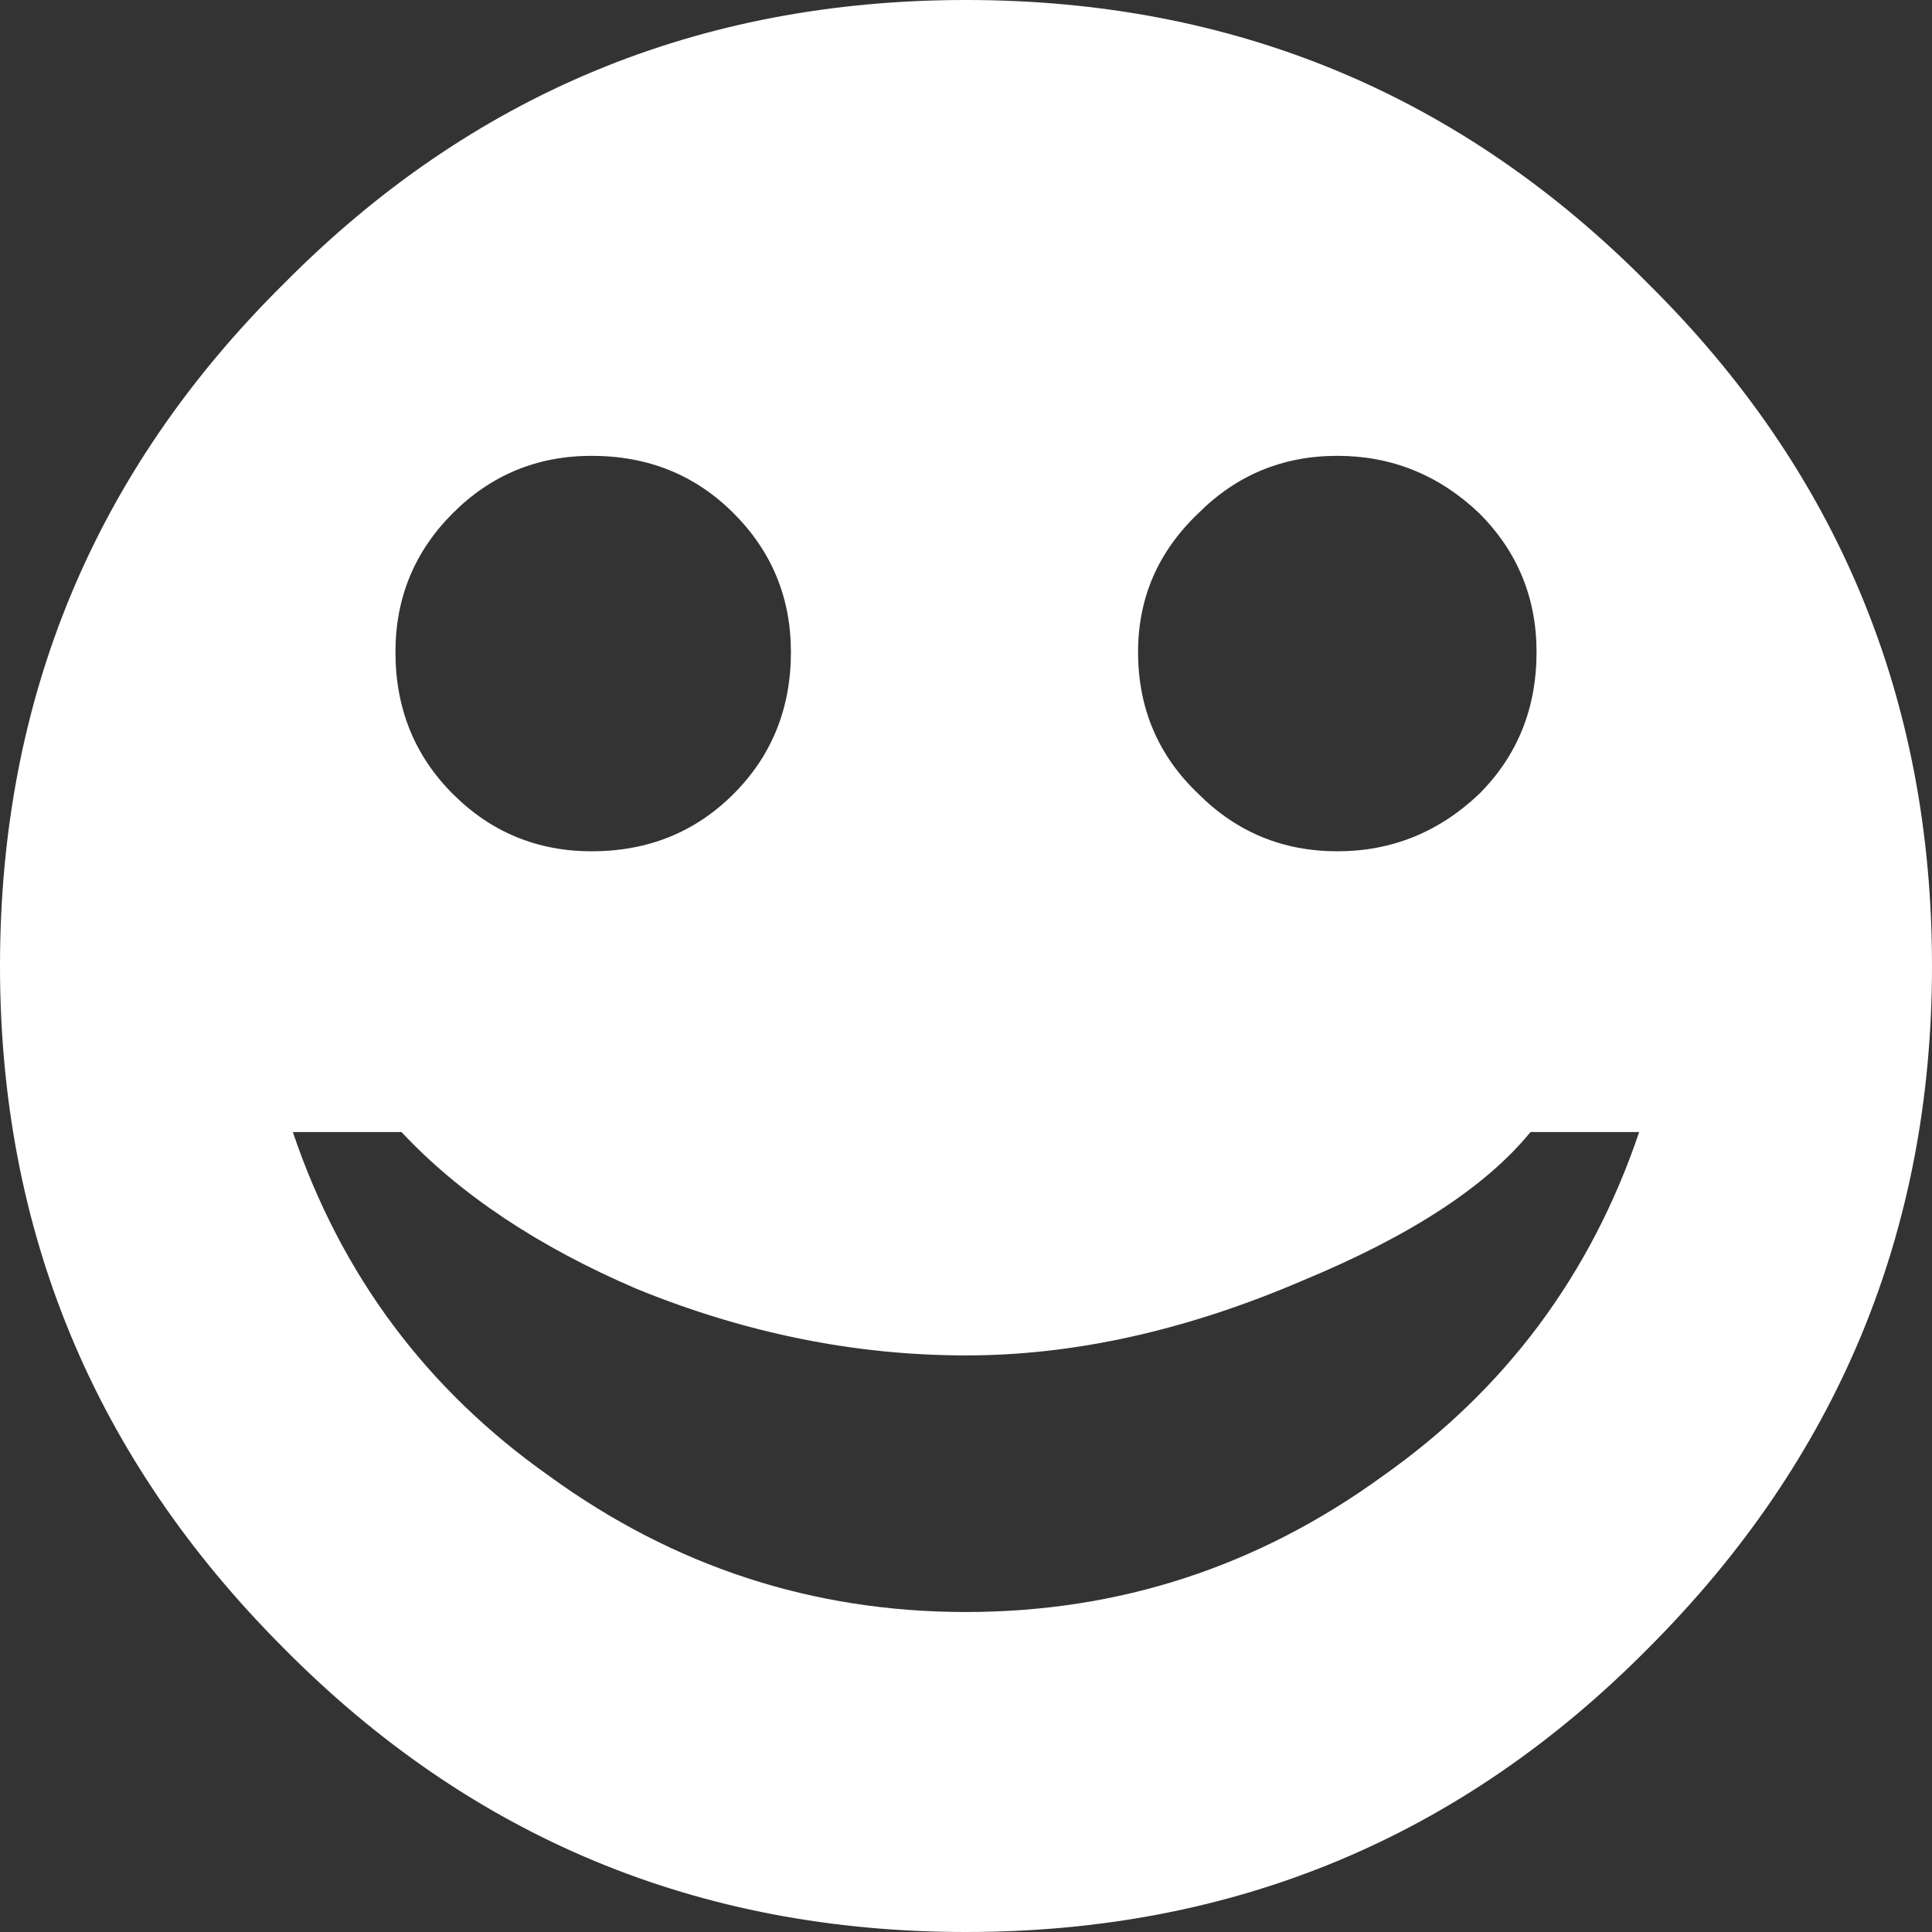 <?xml version="1.0" encoding="UTF-8" standalone="no"?>
<svg xmlns:xlink="http://www.w3.org/1999/xlink" height="32.0px" width="32.0px" xmlns="http://www.w3.org/2000/svg">
  <rect width="100%" height="100%" fill="#333333" stroke="none"/>
  <g transform="matrix(1.0, 0.0, 0.0, 1.0, 0.0, 0.0)">
    <path d="M13.1 10.8 Q13.1 9.45 12.15 8.5 11.2 7.55 9.8 7.55 8.45 7.55 7.5 8.5 6.55 9.45 6.55 10.8 6.55 12.2 7.5 13.15 8.45 14.1 9.8 14.1 11.2 14.1 12.15 13.15 13.1 12.2 13.1 10.8 M27.15 18.75 L25.35 18.75 Q24.25 20.1 21.6 21.2 18.7 22.45 16.0 22.45 13.25 22.45 10.55 21.35 8.1 20.3 6.65 18.75 L4.85 18.75 Q6.05 22.3 9.1 24.45 12.2 26.7 16.0 26.7 19.8 26.7 22.9 24.45 25.95 22.3 27.15 18.75 M27.3 4.7 Q32.0 9.35 32.0 16.0 32.0 22.6 27.3 27.3 22.65 32.0 16.0 32.0 9.35 32.0 4.7 27.3 0.0 22.6 0.0 16.0 0.0 9.35 4.7 4.7 9.35 0.0 16.0 0.0 22.65 0.0 27.3 4.7 M22.15 14.1 Q23.5 14.1 24.5 13.15 25.45 12.2 25.45 10.8 25.45 9.45 24.5 8.5 23.5 7.55 22.15 7.55 20.8 7.55 19.85 8.5 18.85 9.45 18.85 10.8 18.85 12.2 19.85 13.15 20.8 14.1 22.15 14.1" fill="#ffffff" fill-rule="evenodd" stroke="none"/>
  </g>
</svg>
